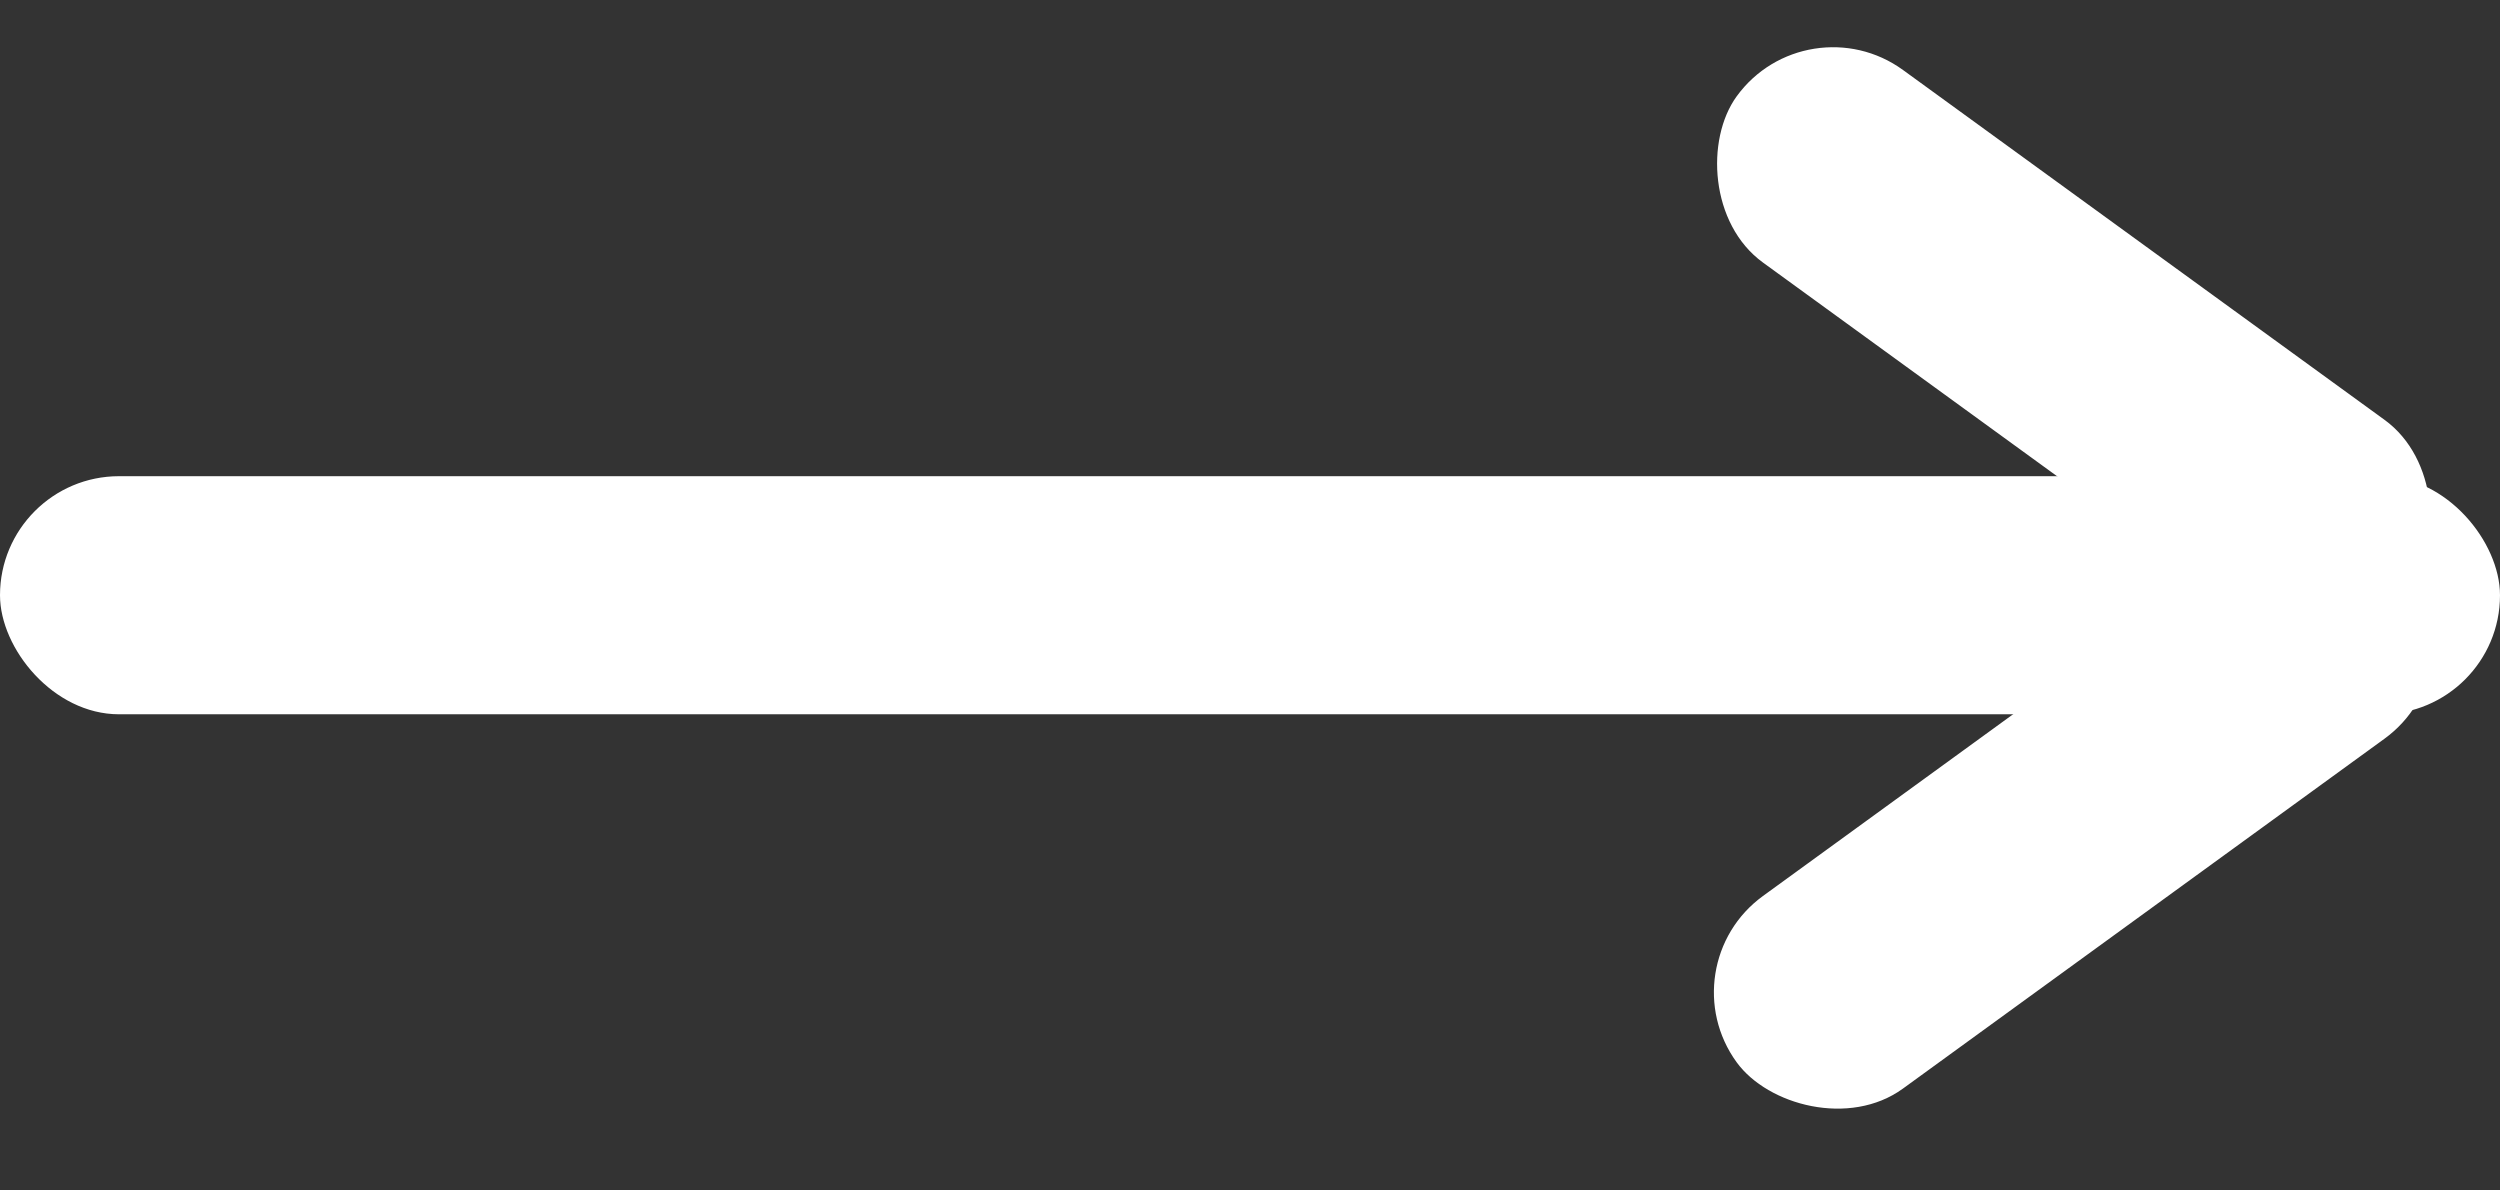 <svg width="21" height="10" viewBox="0 0 21 10" fill="none" xmlns="http://www.w3.org/2000/svg">
<rect x="0" y="0" width="21" height="10" fill="#333333" stroke="none"/>
<rect width="21" height="2" rx="1" transform="translate(0 4)" fill="white"/>
<rect width="7" height="2" rx="1" transform="translate(15.176) rotate(36)" fill="white"/>
<rect width="7" height="2" rx="1" transform="translate(14 8.114) rotate(-36)" fill="white"/>
</svg>
